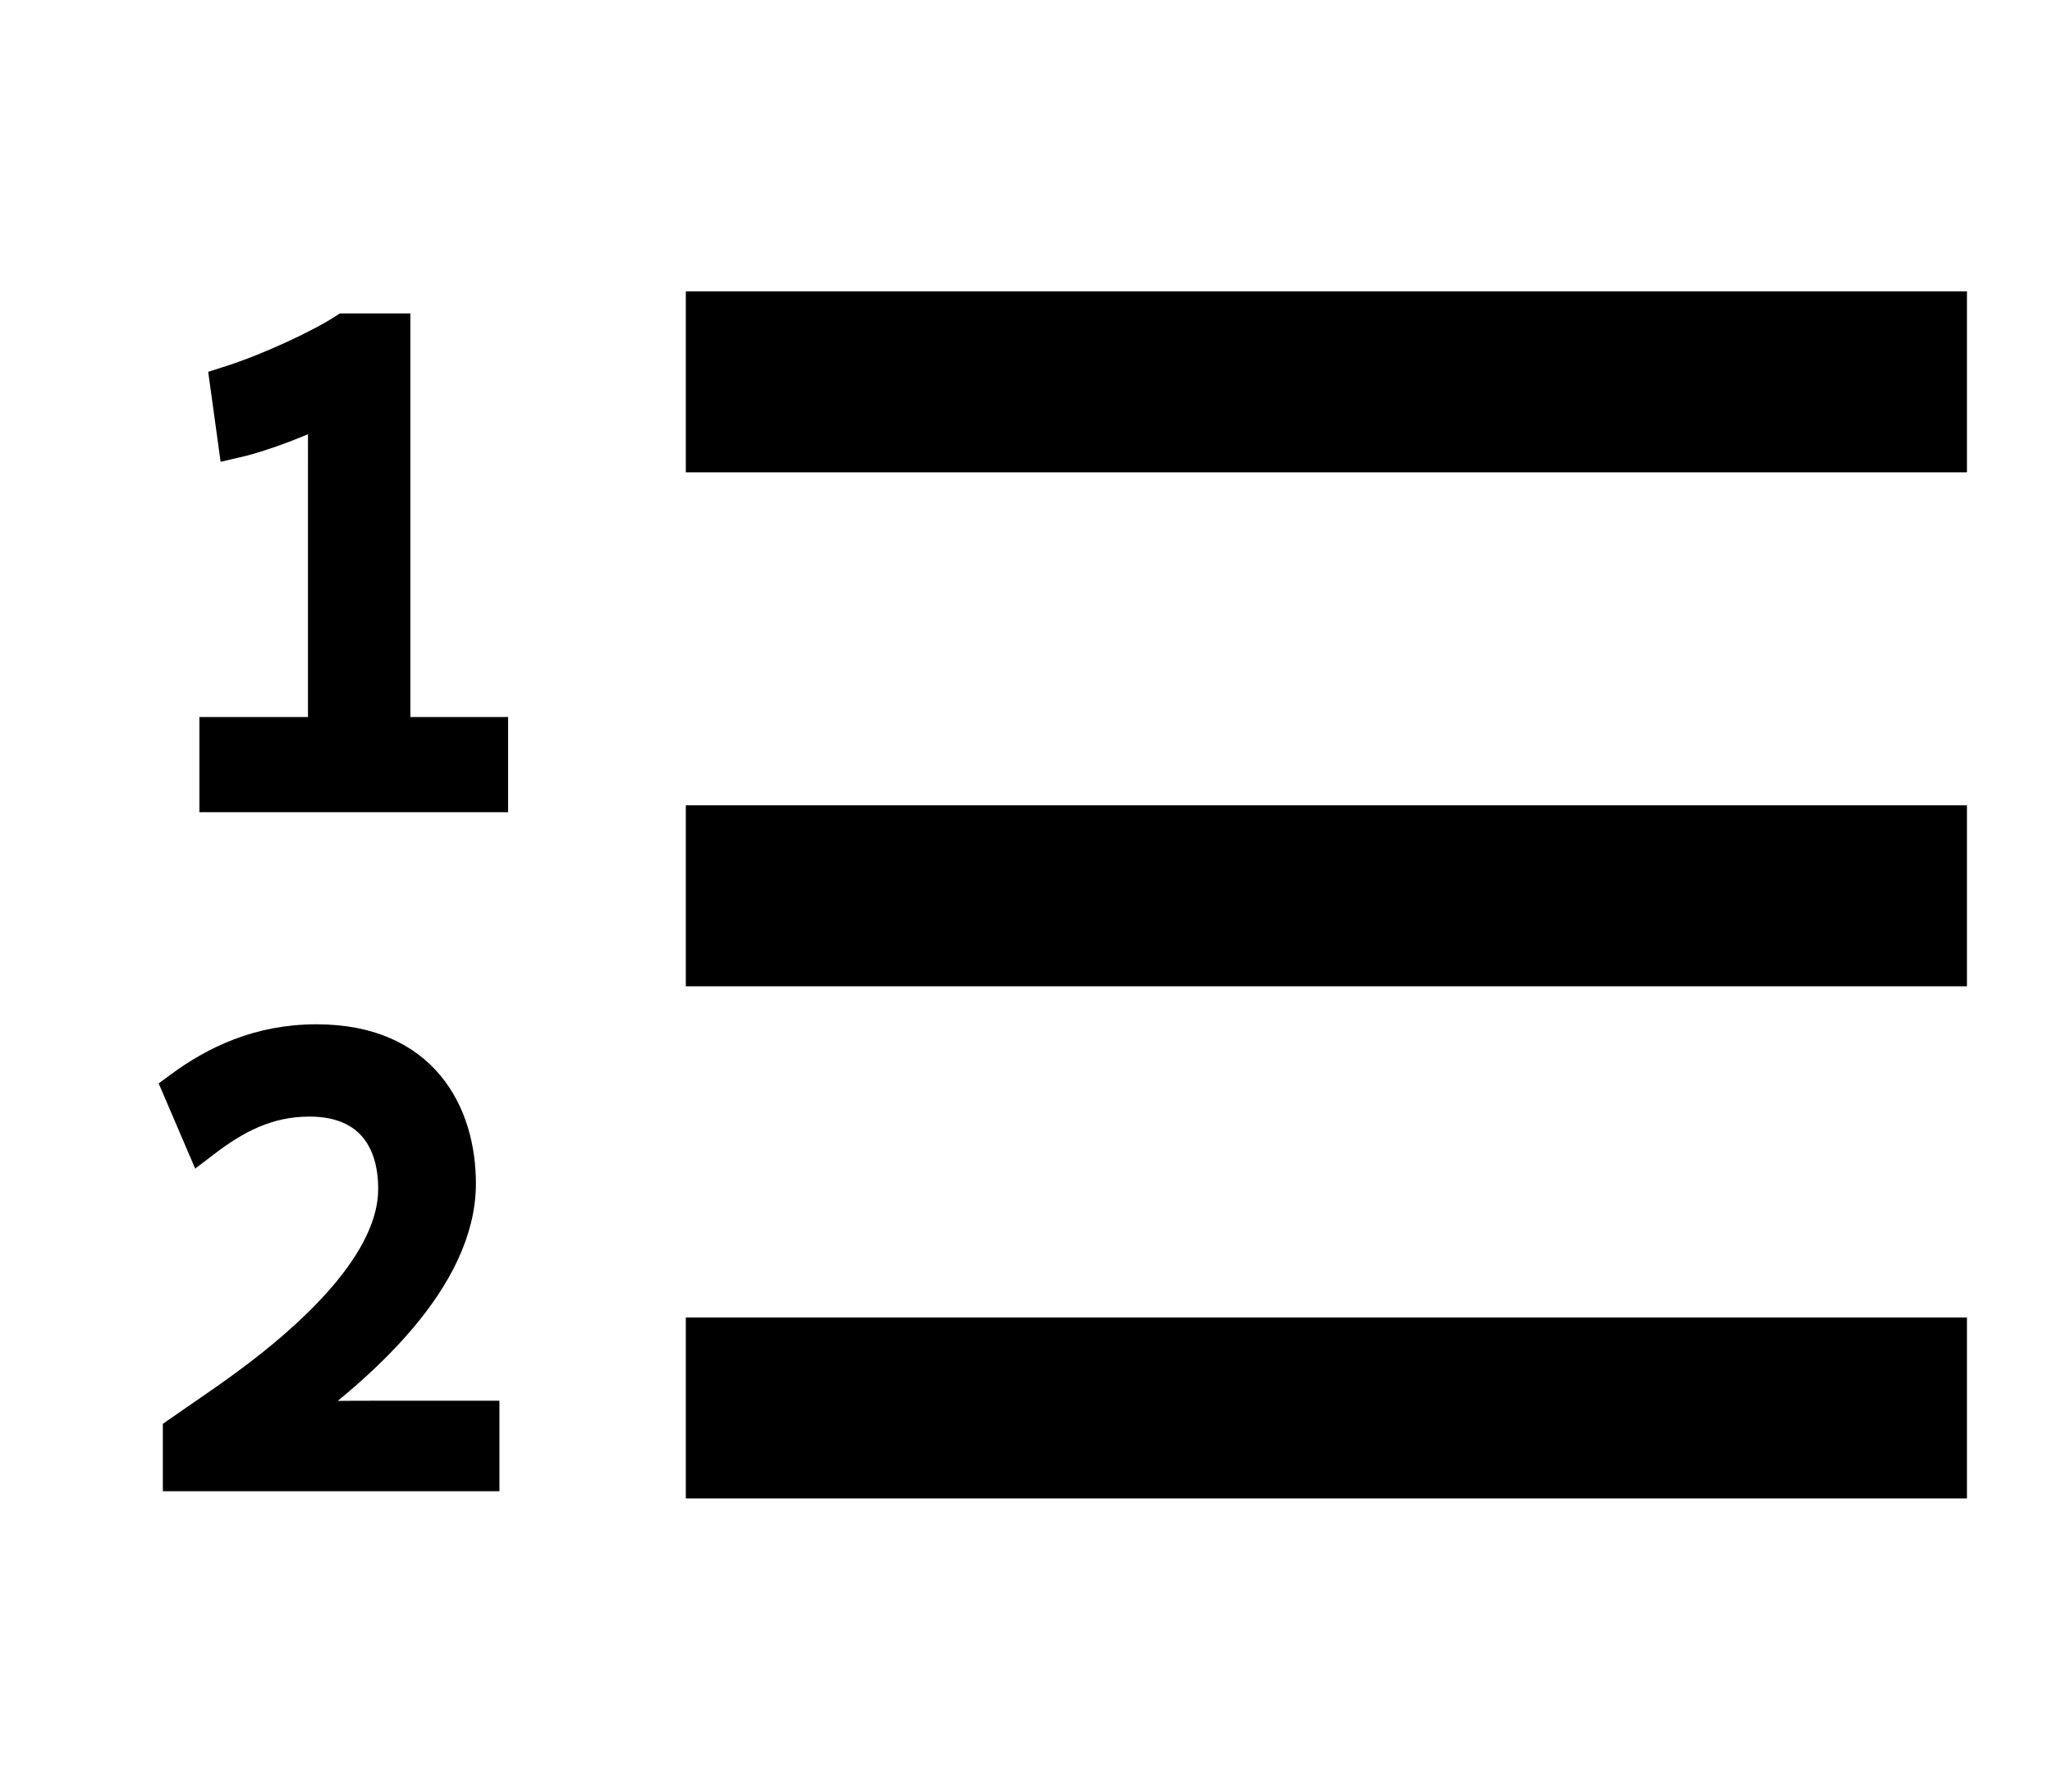 <?xml version="1.0" encoding="utf-8"?>
<!-- Generator: Adobe Illustrator 24.2.1, SVG Export Plug-In . SVG Version: 6.00 Build 0)  -->
<svg version="1.1" id="Layer_1" xmlns="http://www.w3.org/2000/svg" xmlns:xlink="http://www.w3.org/1999/xlink" x="0px" y="0px"
	 viewBox="0 0 113.4 99" style="enable-background:new 0 0 113.4 99;" xml:space="preserve">
<style type="text/css">
	.st0{fill:none;stroke:#000000;stroke-width:10;stroke-miterlimit:10;}
	.st1{stroke:#000000;stroke-width:2;stroke-miterlimit:10;}
	.st2{stroke:#000000;stroke-width:2.16;stroke-miterlimit:10;}
</style>
<g>
	<g>
		<line class="st0" x1="37.9" y1="21.1" x2="108.7" y2="21.1"/>
		<line class="st0" x1="37.9" y1="77.8" x2="108.7" y2="77.8"/>
		<line class="st0" x1="37.9" y1="49.5" x2="108.7" y2="49.5"/>
	</g>
</g>
<g>
	<path class="st1" d="M10,79.2l2.6-1.8c5-3.5,9.3-7.7,9.3-11.7c0-2.9-1.5-5-4.8-5c-2.4,0-4.2,1-5.9,2.3L10,60.2
		c1.9-1.4,4.3-2.6,7.5-2.6c5.8,0,7.8,4,7.8,7.8c0,5.2-5.4,10-9.7,13.1c1.7-0.1,3.3-0.1,5.9-0.1h5.1v3H10V79.2z"/>
</g>
<g>
	<path class="st2" d="M27,40.7v3.1H12.1v-3.1h6V22.3c-1.3,0.7-3.7,1.6-5,1.9l-0.4-2.9c2.2-0.7,5-2,6.4-2.9h2.5v22.3H27z"/>
</g>
</svg>
